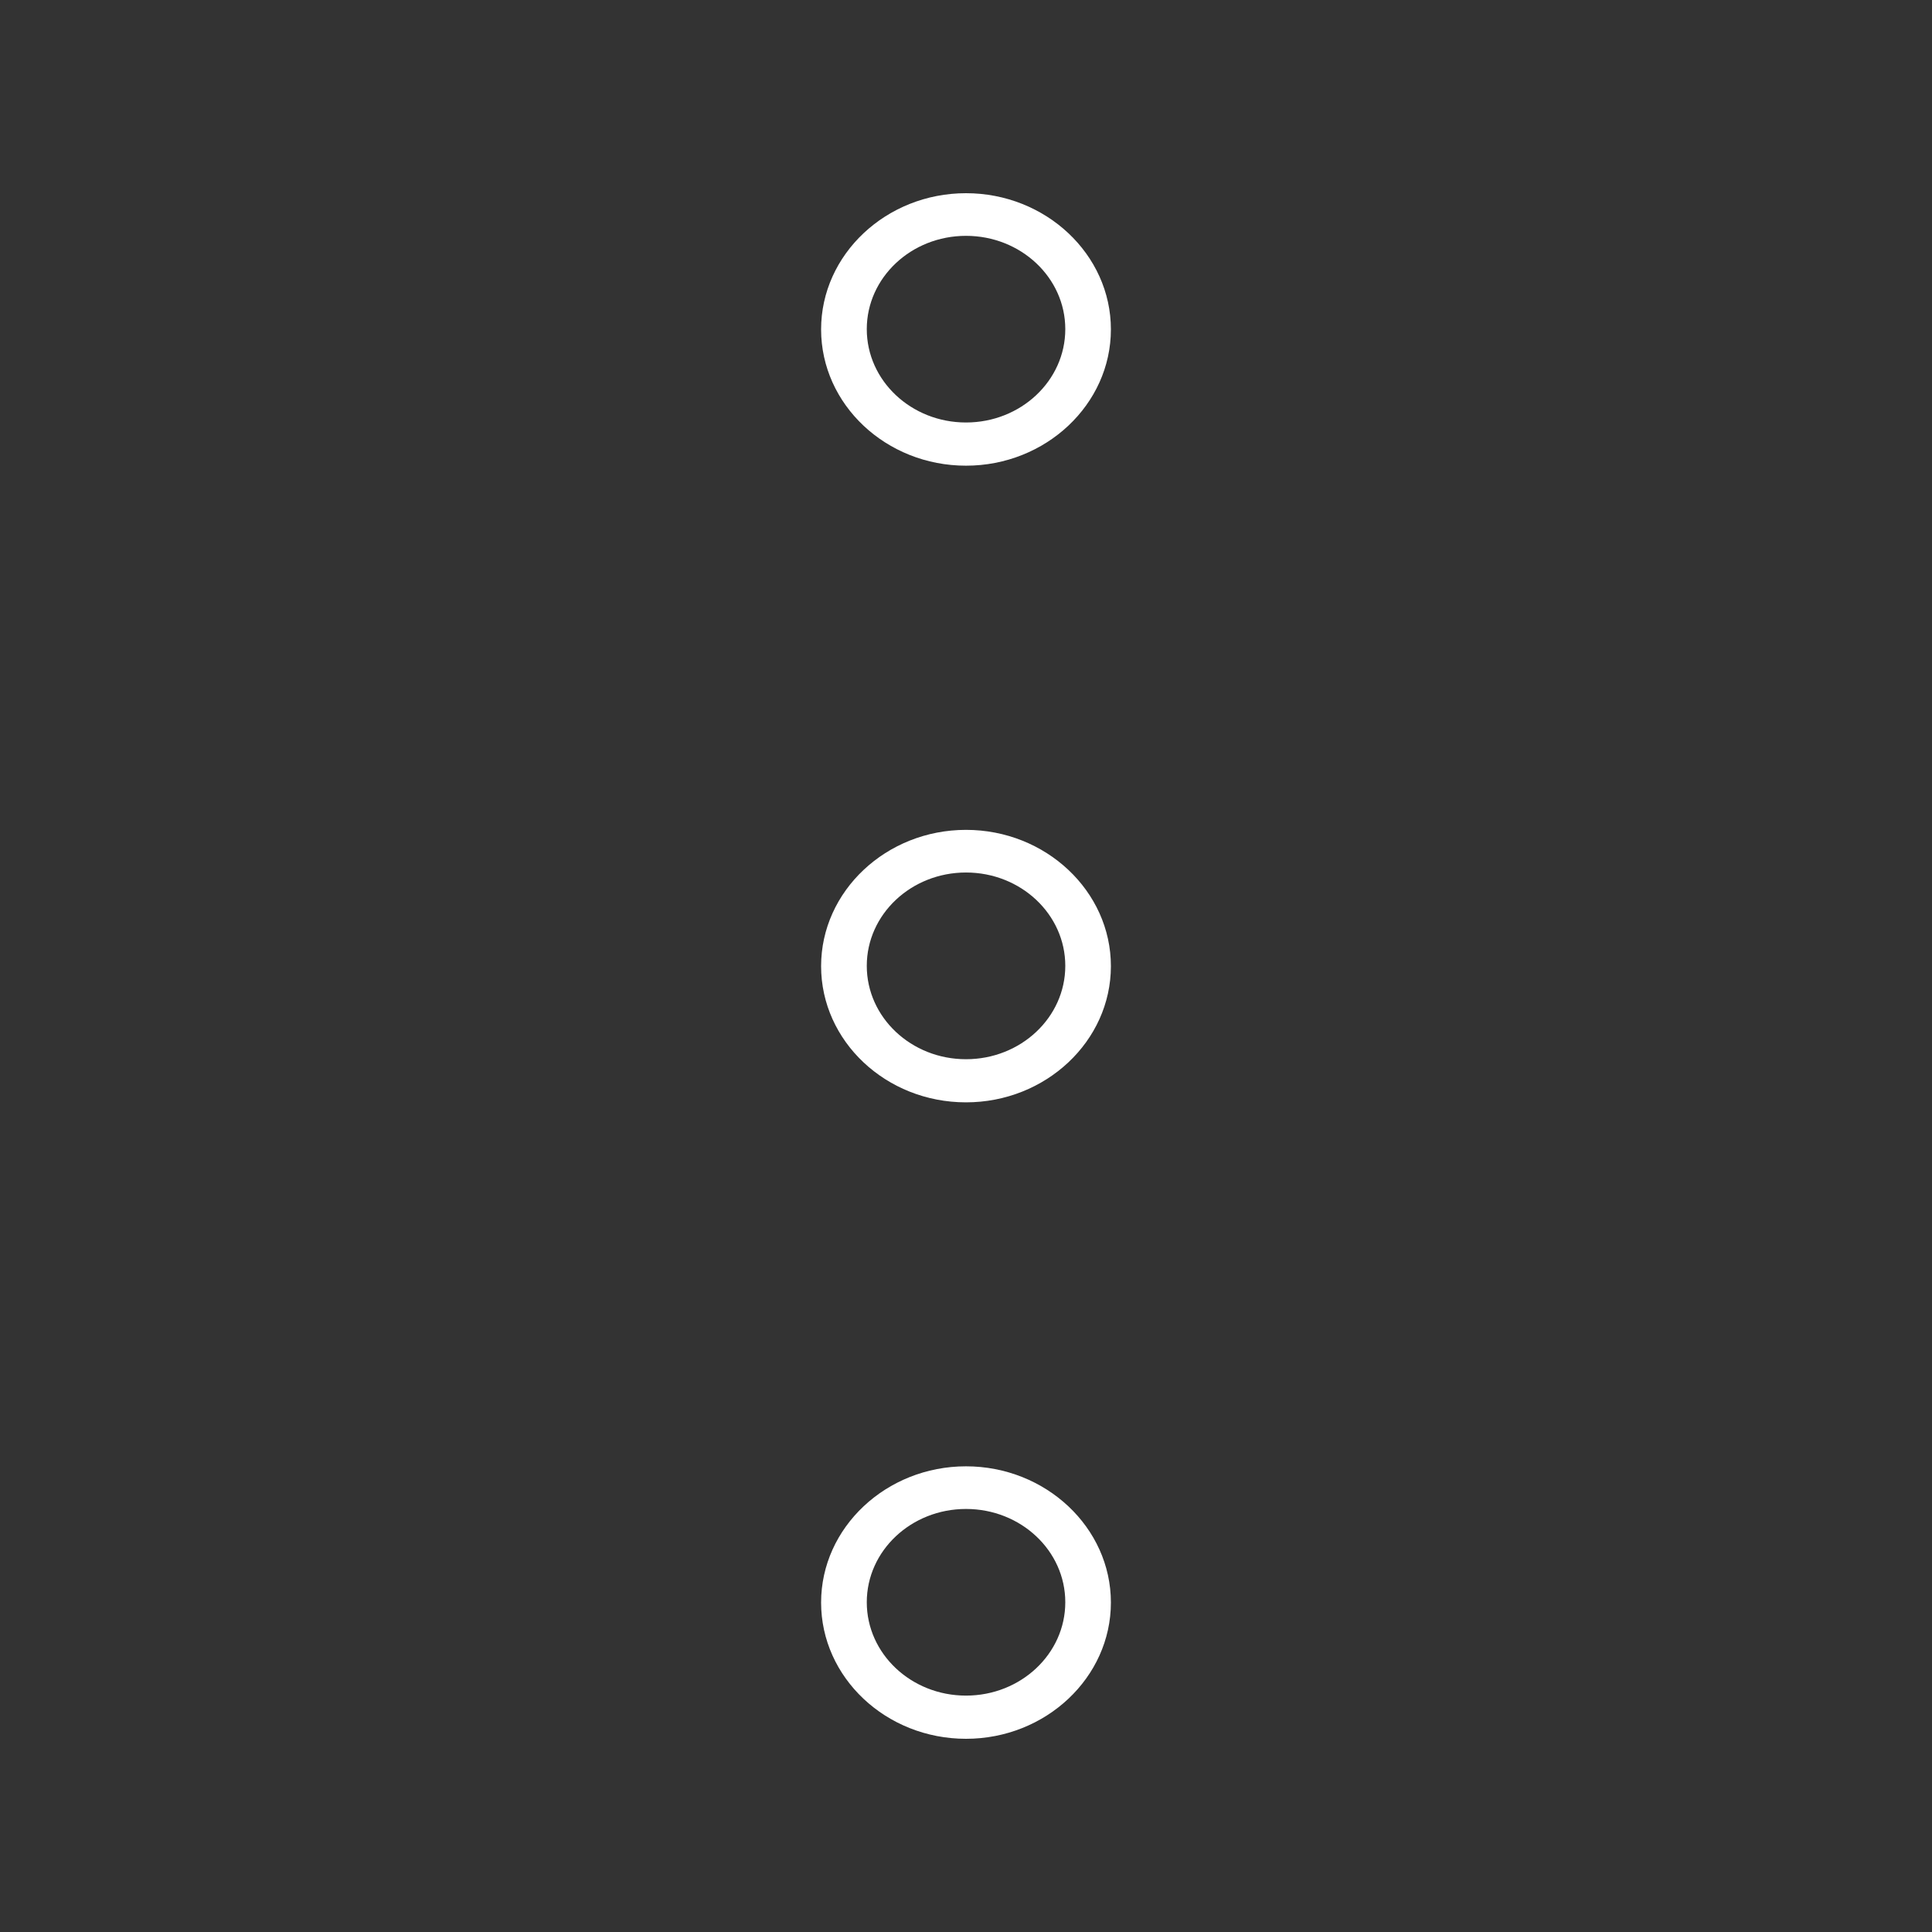 <svg xmlns="http://www.w3.org/2000/svg" width="28" height="28" viewBox="0 0 28 28" fill="none">
  <rect x="0" y="0" width="28" height="28" fill="#333333" stroke="none"/>
  <path d="M14 6.749C12.84 6.749 11.9 5.861 11.9 4.774C11.9 3.687 12.844 2.8 14 2.8C15.156 2.8 16.1 3.687 16.1 4.774C16.1 5.861 15.156 6.749 14 6.749ZM14 3.418C13.206 3.418 12.562 4.024 12.562 4.77C12.562 5.517 13.206 6.123 14 6.123C14.795 6.123 15.439 5.517 15.439 4.77C15.439 4.024 14.795 3.418 14 3.418Z" fill="white"/>
  <path d="M14 25.2C12.84 25.2 11.9 24.312 11.9 23.225C11.9 22.138 12.844 21.251 14 21.251C15.156 21.251 16.1 22.138 16.1 23.225C16.1 24.312 15.156 25.2 14 25.2ZM14 21.869C13.206 21.869 12.562 22.474 12.562 23.221C12.562 23.968 13.206 24.574 14 24.574C14.795 24.574 15.439 23.968 15.439 23.221C15.439 22.474 14.795 21.869 14 21.869Z" fill="white"/>
  <path d="M14 15.976C12.84 15.976 11.9 15.089 11.9 14.002C11.9 12.915 12.844 12.027 14 12.027C15.156 12.027 16.1 12.915 16.1 14.002C16.1 15.089 15.156 15.976 14 15.976ZM14 12.645C13.206 12.645 12.562 13.251 12.562 13.998C12.562 14.745 13.206 15.351 14 15.351C14.795 15.351 15.439 14.745 15.439 13.998C15.439 13.251 14.795 12.645 14 12.645Z" fill="white"/>
</svg>